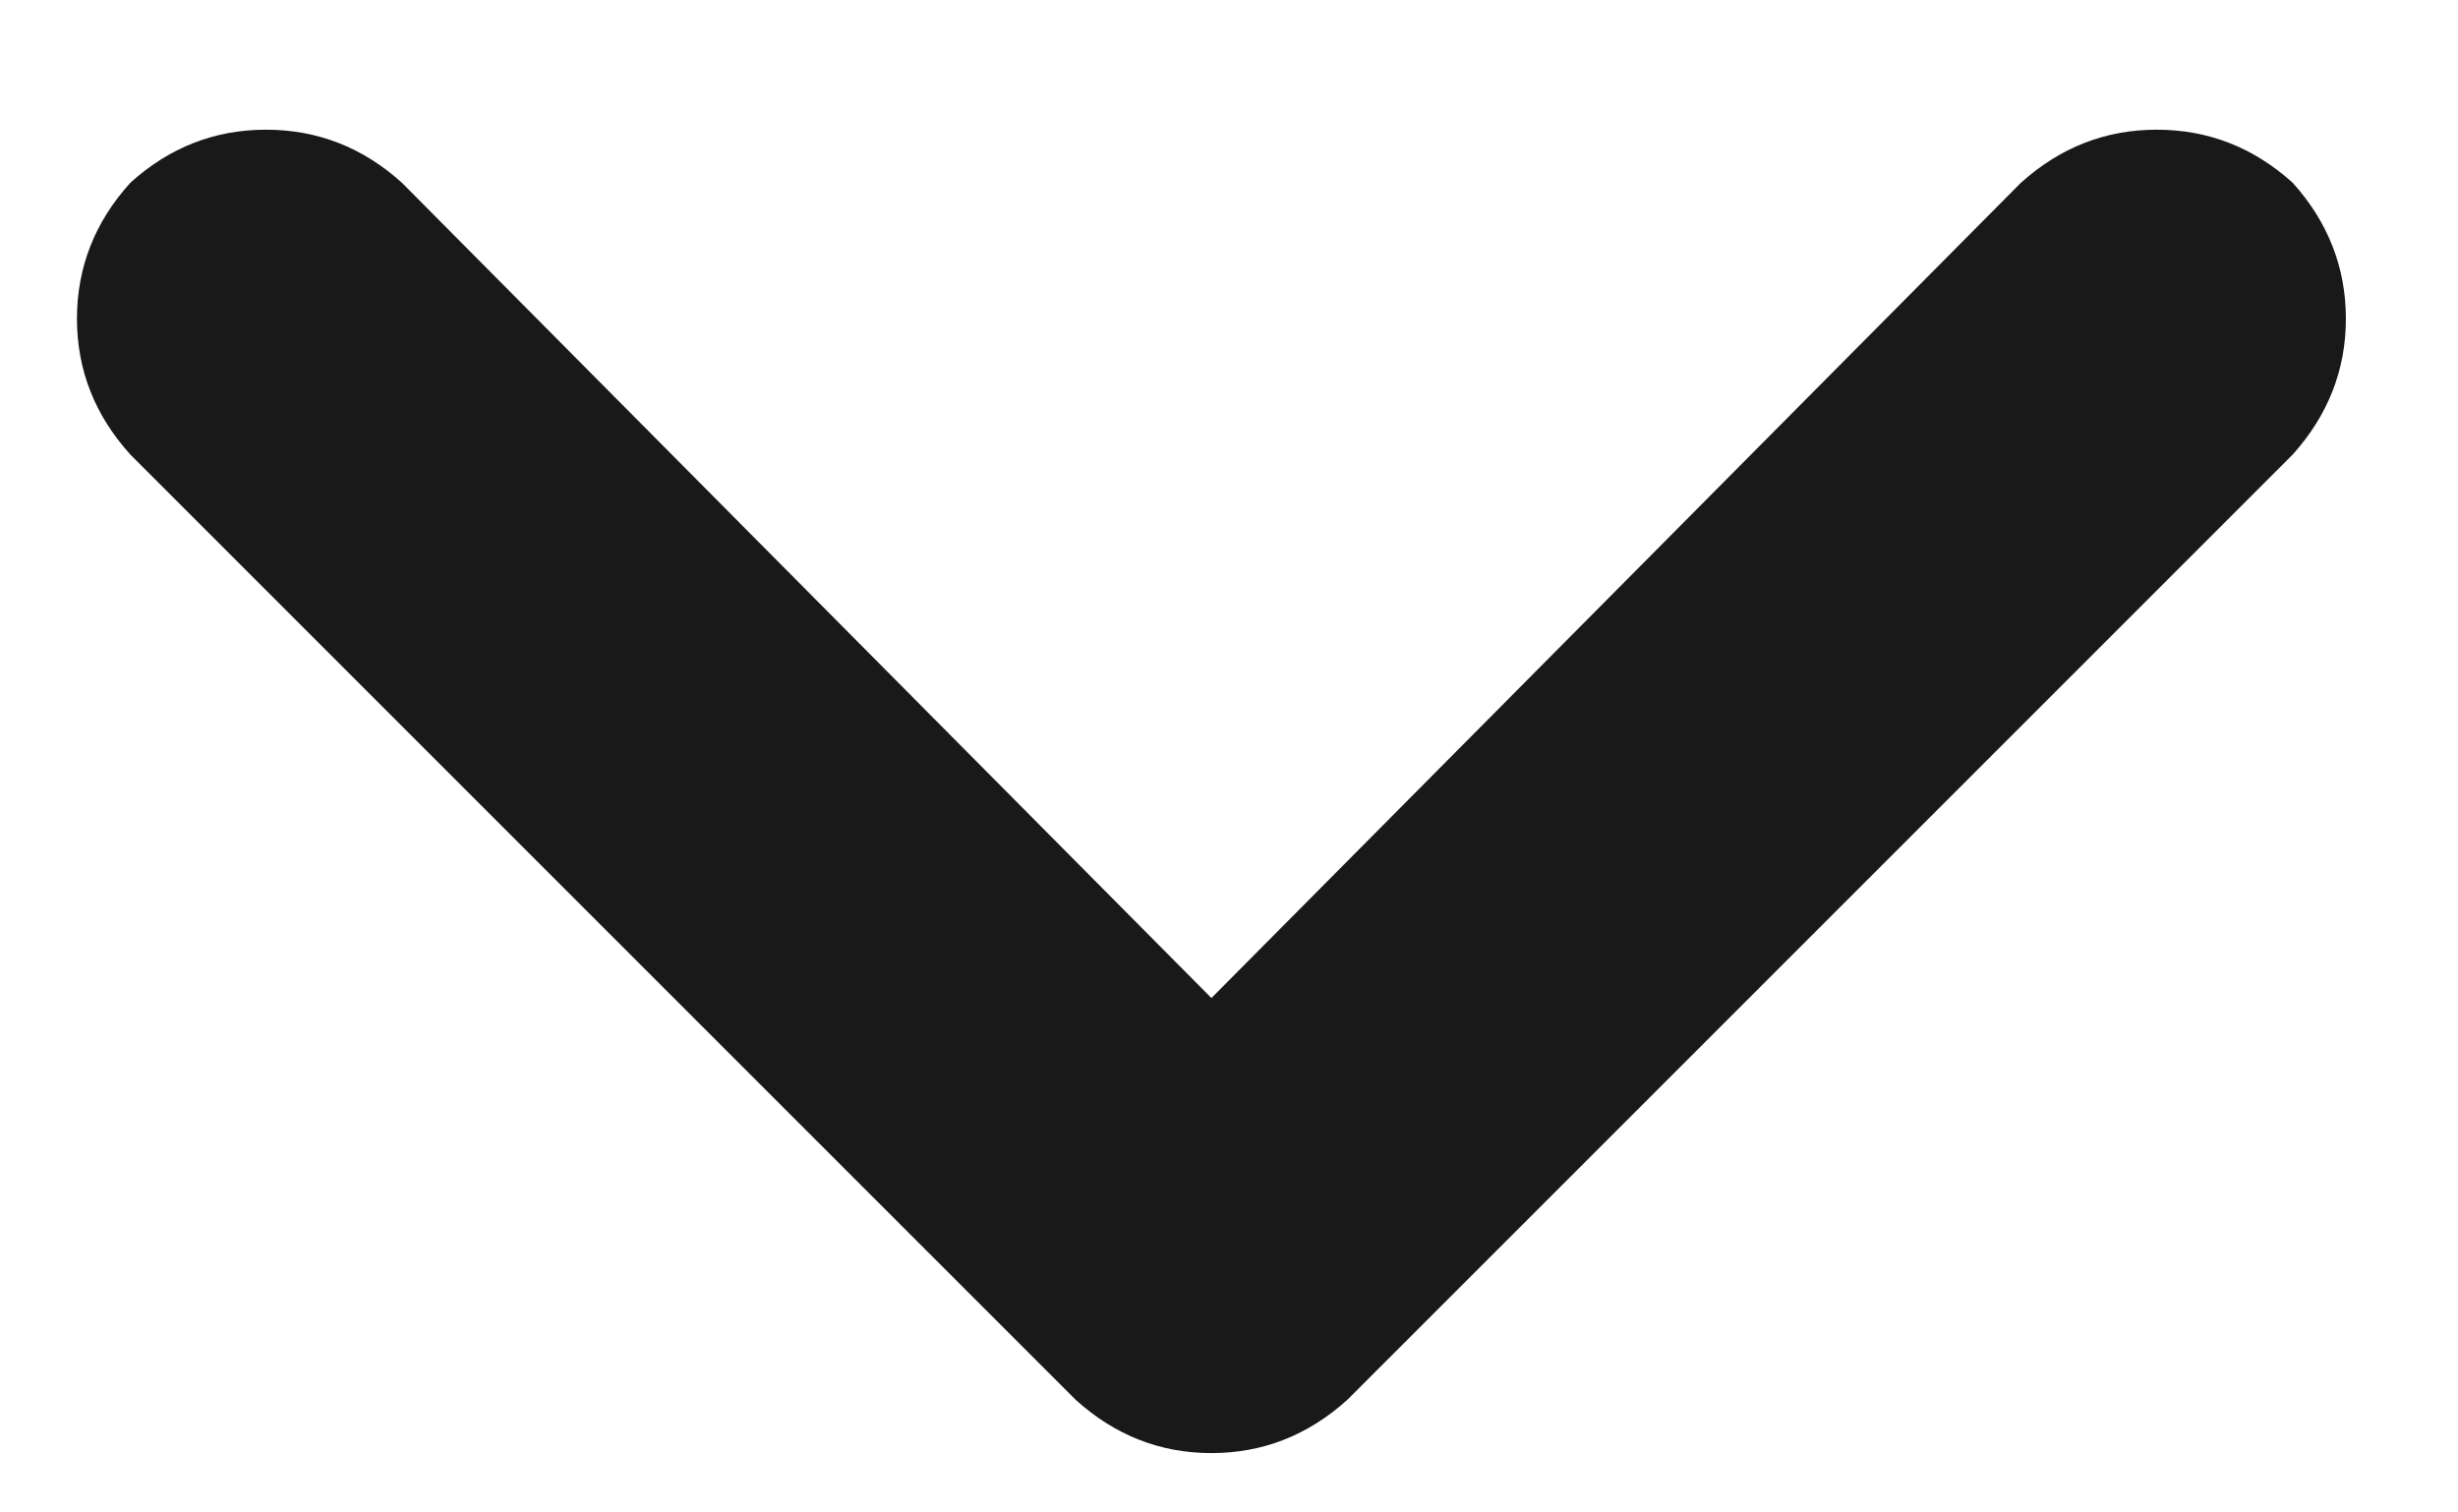 <svg width="13" height="8" viewBox="0 0 13 8" fill="none" xmlns="http://www.w3.org/2000/svg">
<path d="M6.407 7.686C6.136 7.686 5.897 7.592 5.689 7.404L0.689 2.404C0.501 2.196 0.407 1.956 0.407 1.686C0.407 1.415 0.501 1.175 0.689 0.967C0.897 0.779 1.136 0.686 1.407 0.686C1.678 0.686 1.918 0.779 2.126 0.967L6.407 5.279L10.688 0.967C10.897 0.779 11.136 0.686 11.407 0.686C11.678 0.686 11.918 0.779 12.126 0.967C12.313 1.175 12.407 1.415 12.407 1.686C12.407 1.956 12.313 2.196 12.126 2.404L7.126 7.404C6.918 7.592 6.678 7.686 6.407 7.686Z" fill="#191919"/>
</svg>
